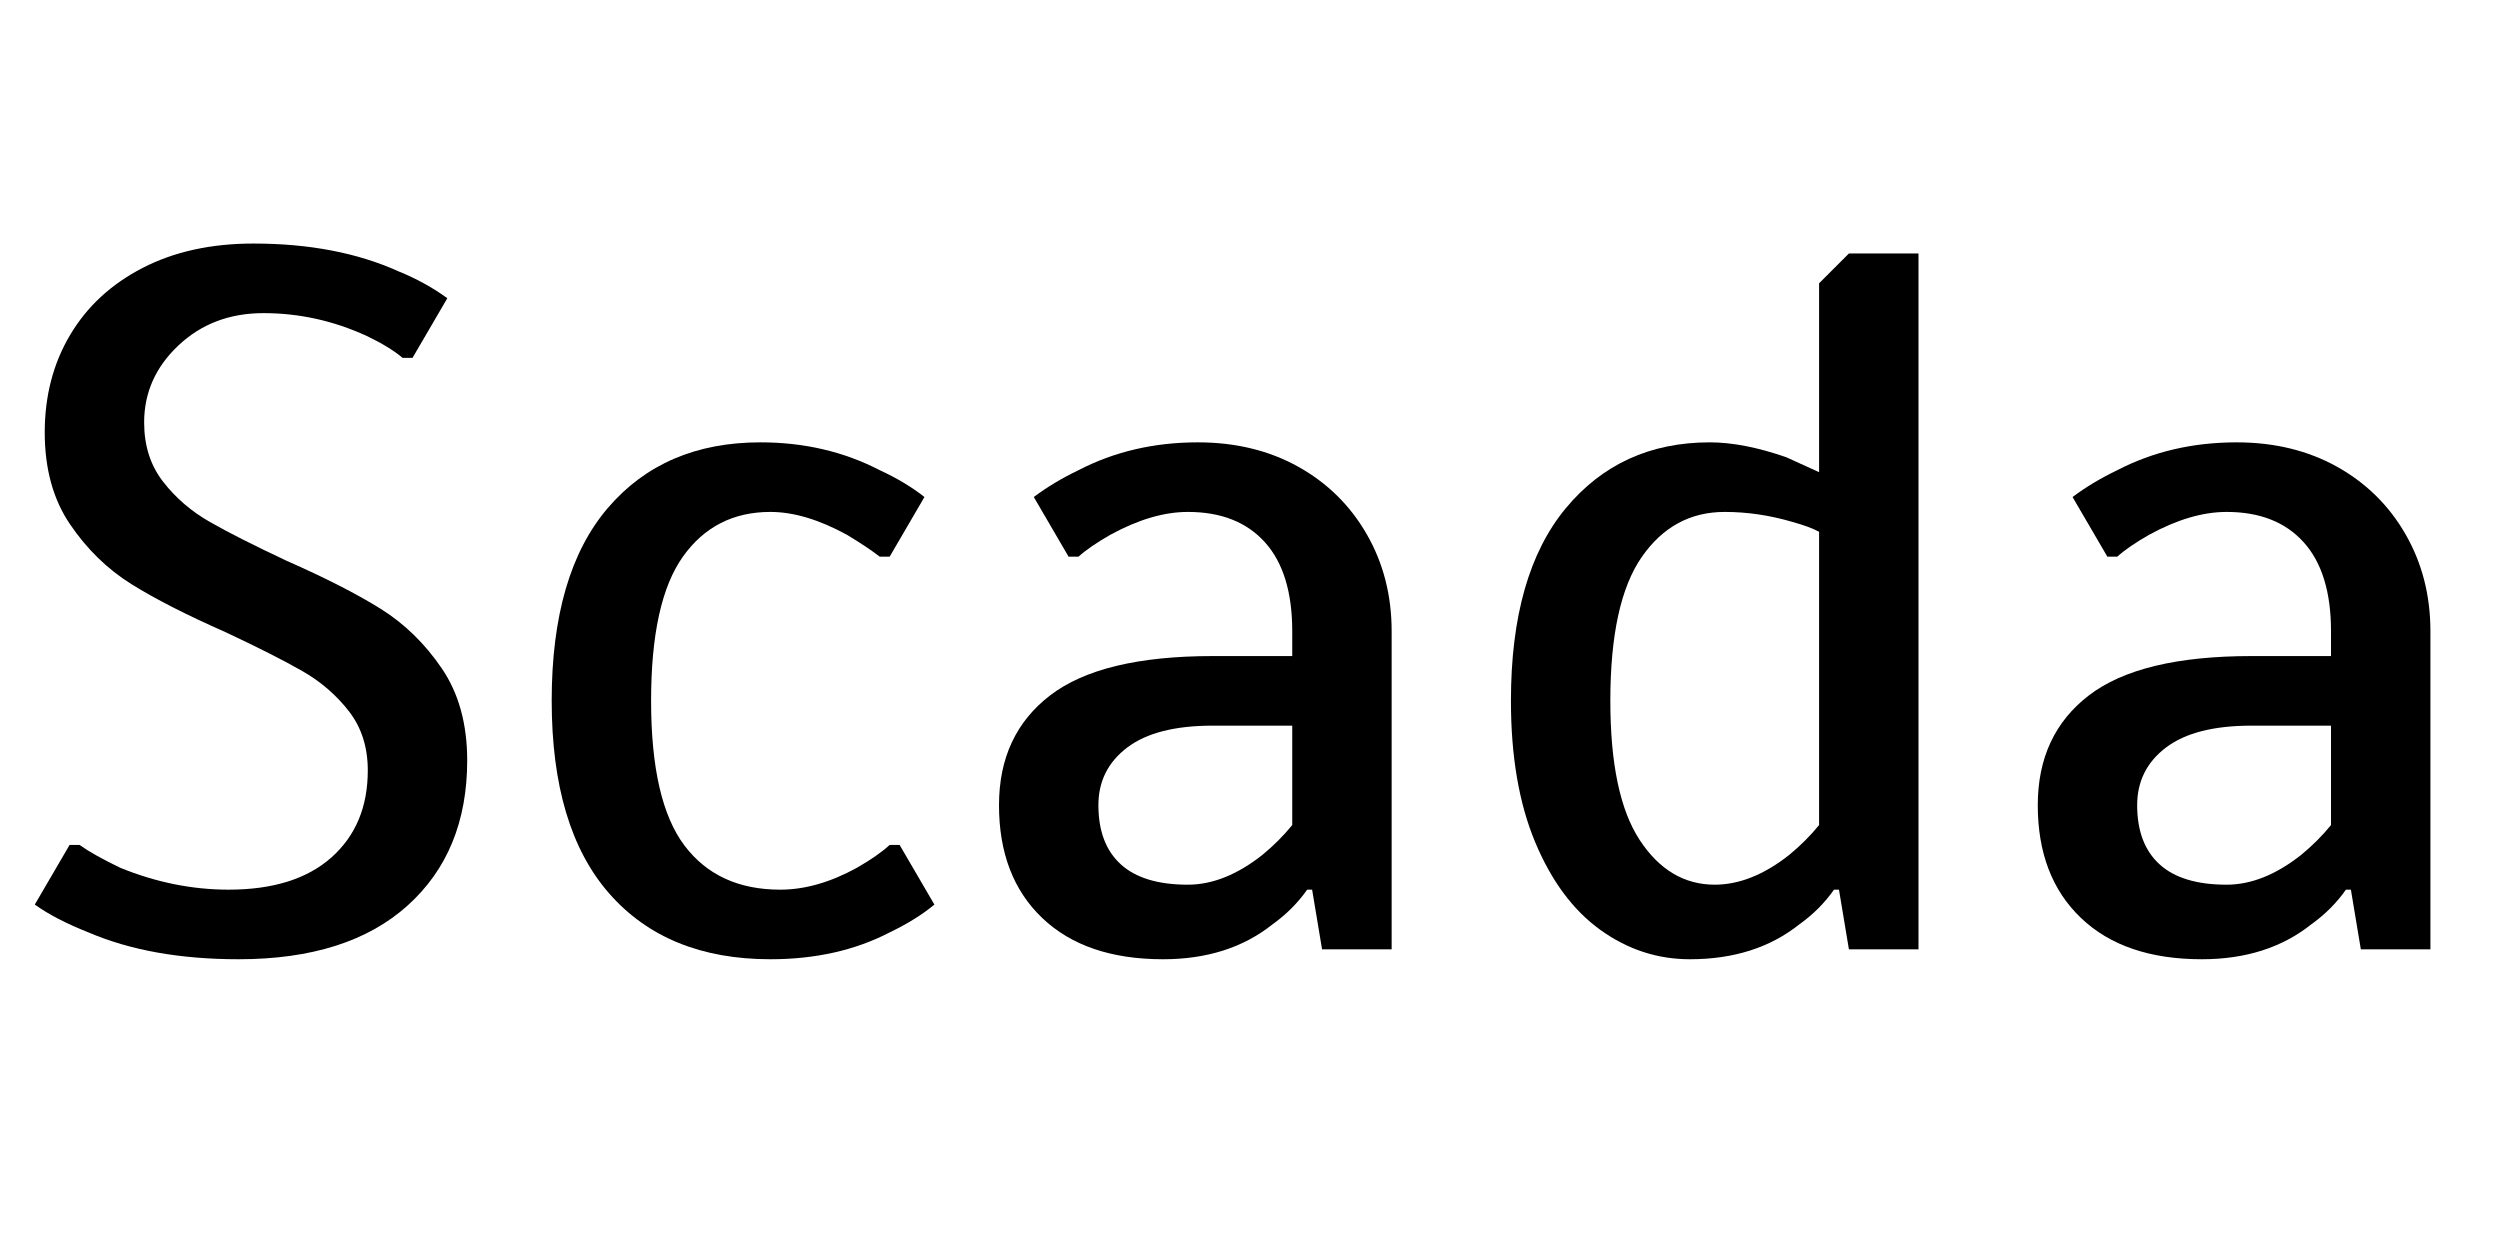 <svg width="35.21" height="17.416" viewBox="0 0 35.21 17.416" xmlns="http://www.w3.org/2000/svg"><path transform="translate(0 13.37) scale(.014 -.014)" d="m89 17q-33 13-54 28l35 60h10q14-10 41-23 54-22 109-22 67 0 103.5 32.5t36.5 87.5q0 35-19 59.5t-47 40.5-77 39q-59 26-95 48.5t-61.5 60-25.5 92.5 25.5 98 73 67.5 111.5 24.5q84 0 146-28 27-11 49-27l-35-60h-10q-13 11-36 22-50 23-104 23-51 0-85.5-32.5t-34.5-77.5q0-35 19-59.5t47-40.5 77-39q59-26 95-48.5t61.5-60 25.5-92.5q0-92-60-146t-170-54q-88 0-151 27z"/><path transform="translate(7.07 13.37) scale(.014 -.014)" d="m50 250q0 128 56.5 194t153.5 66q66 0 120-28 26-12 45-27l-35-60h-10q-13 10-33 22-42 23-77 23-56 0-88-45t-32-145q0-101 33.5-145.5t96.5-44.5q37 0 77 22 21 12 33 23h10l35-60q-18-15-45-28-52-27-120-27-104 0-162 66t-58 194z"/><path transform="translate(13.44 13.37) scale(.014 -.014)" d="m45 145q0 71 51.5 110.5t163.5 39.5h80v25q0 59-27.5 89.5t-77.5 30.5q-36 0-78-23-21-12-32-22h-10l-35 60q20 15 45 27 54 28 120 28 57 0 101-24.5t69-68 25-97.5v-320h-70l-10 60h-5q-14-20-35-35-44-35-110-35-78 0-121.5 41.5t-43.5 113.5zm265-50q17 14 30 30v100h-80q-57 0-86-22t-29-58q0-39 22.5-59.5t67.5-20.5q37 0 75 30z"/><path transform="translate(20.58 13.37) scale(.014 -.014)" d="m50 250q0 127 55 193.5t145 66.5q34 0 77-15l33-15v190l30 30h70v-700h-70l-10 60h-5q-14-20-35-35-44-35-110-35-49 0-90 29.5t-65.5 88-24.5 142.5zm280-155q17 14 30 30v295q-9 5-27 10-34 10-68 10-52 0-83.5-45.5t-31.5-144.5q0-95 29.5-140t75.5-45q37 0 75 30z"/><path transform="translate(28.07 13.37) scale(.014 -.014)" d="m45 145q0 71 51.5 110.5t163.5 39.5h80v25q0 59-27.5 89.5t-77.5 30.5q-36 0-78-23-21-12-32-22h-10l-35 60q20 15 45 27 54 28 120 28 57 0 101-24.5t69-68 25-97.5v-320h-70l-10 60h-5q-14-20-35-35-44-35-110-35-78 0-121.5 41.5t-43.5 113.5zm265-50q17 14 30 30v100h-80q-57 0-86-22t-29-58q0-39 22.5-59.5t67.5-20.5q37 0 75 30z"/></svg>